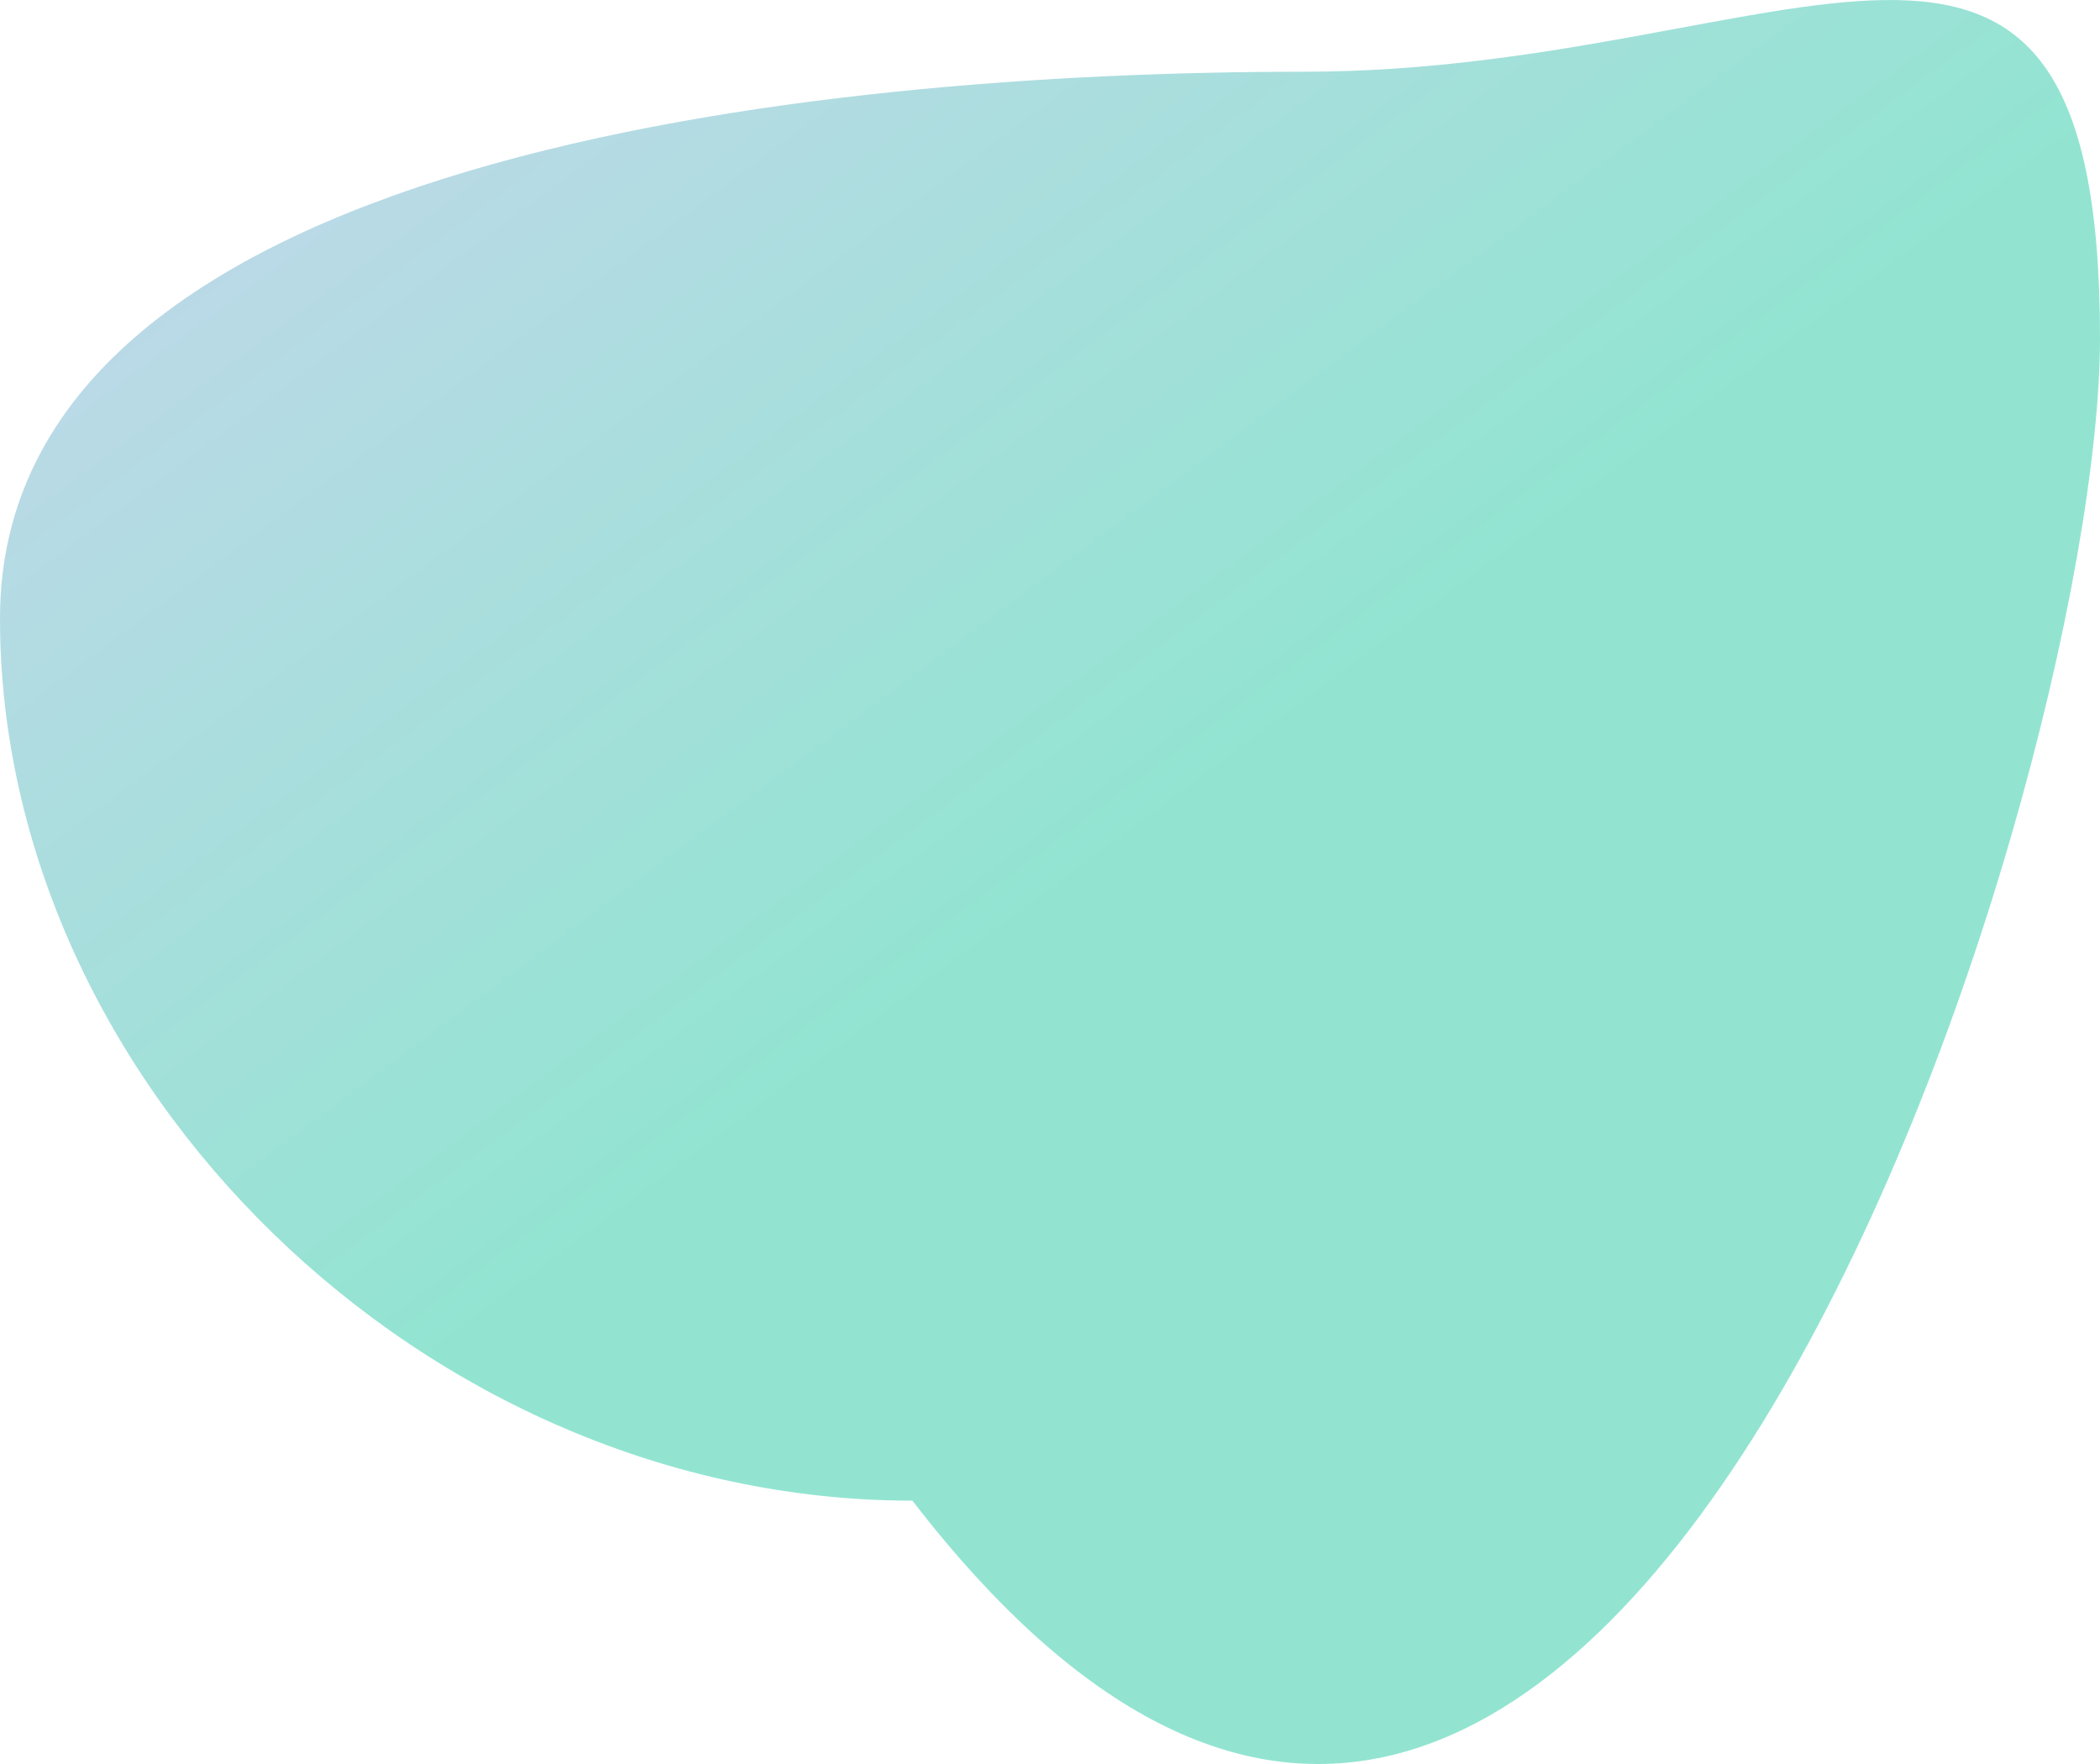 <svg width="25" height="21" viewBox="0 0 25 21" fill="none" xmlns="http://www.w3.org/2000/svg">
<path d="M25 4.022C25 9.549 18.965 28.375 10.862 17.865C5.054 17.865 0 12.888 0 7.362C0 1.835 9.709 0.854 15.517 0.854C21.326 0.854 25 -2.478 25 4.022Z" fill="url(#paint0_linear_338_735)"/>
<defs>
<linearGradient id="paint0_linear_338_735" x1="-8.103" y1="-6.147" x2="7.326" y2="14.611" gradientUnits="userSpaceOnUse">
<stop stop-color="#E8CDFF"/>
<stop offset="1" stop-color="#92E4D1"/>
</linearGradient>
</defs>
</svg>
